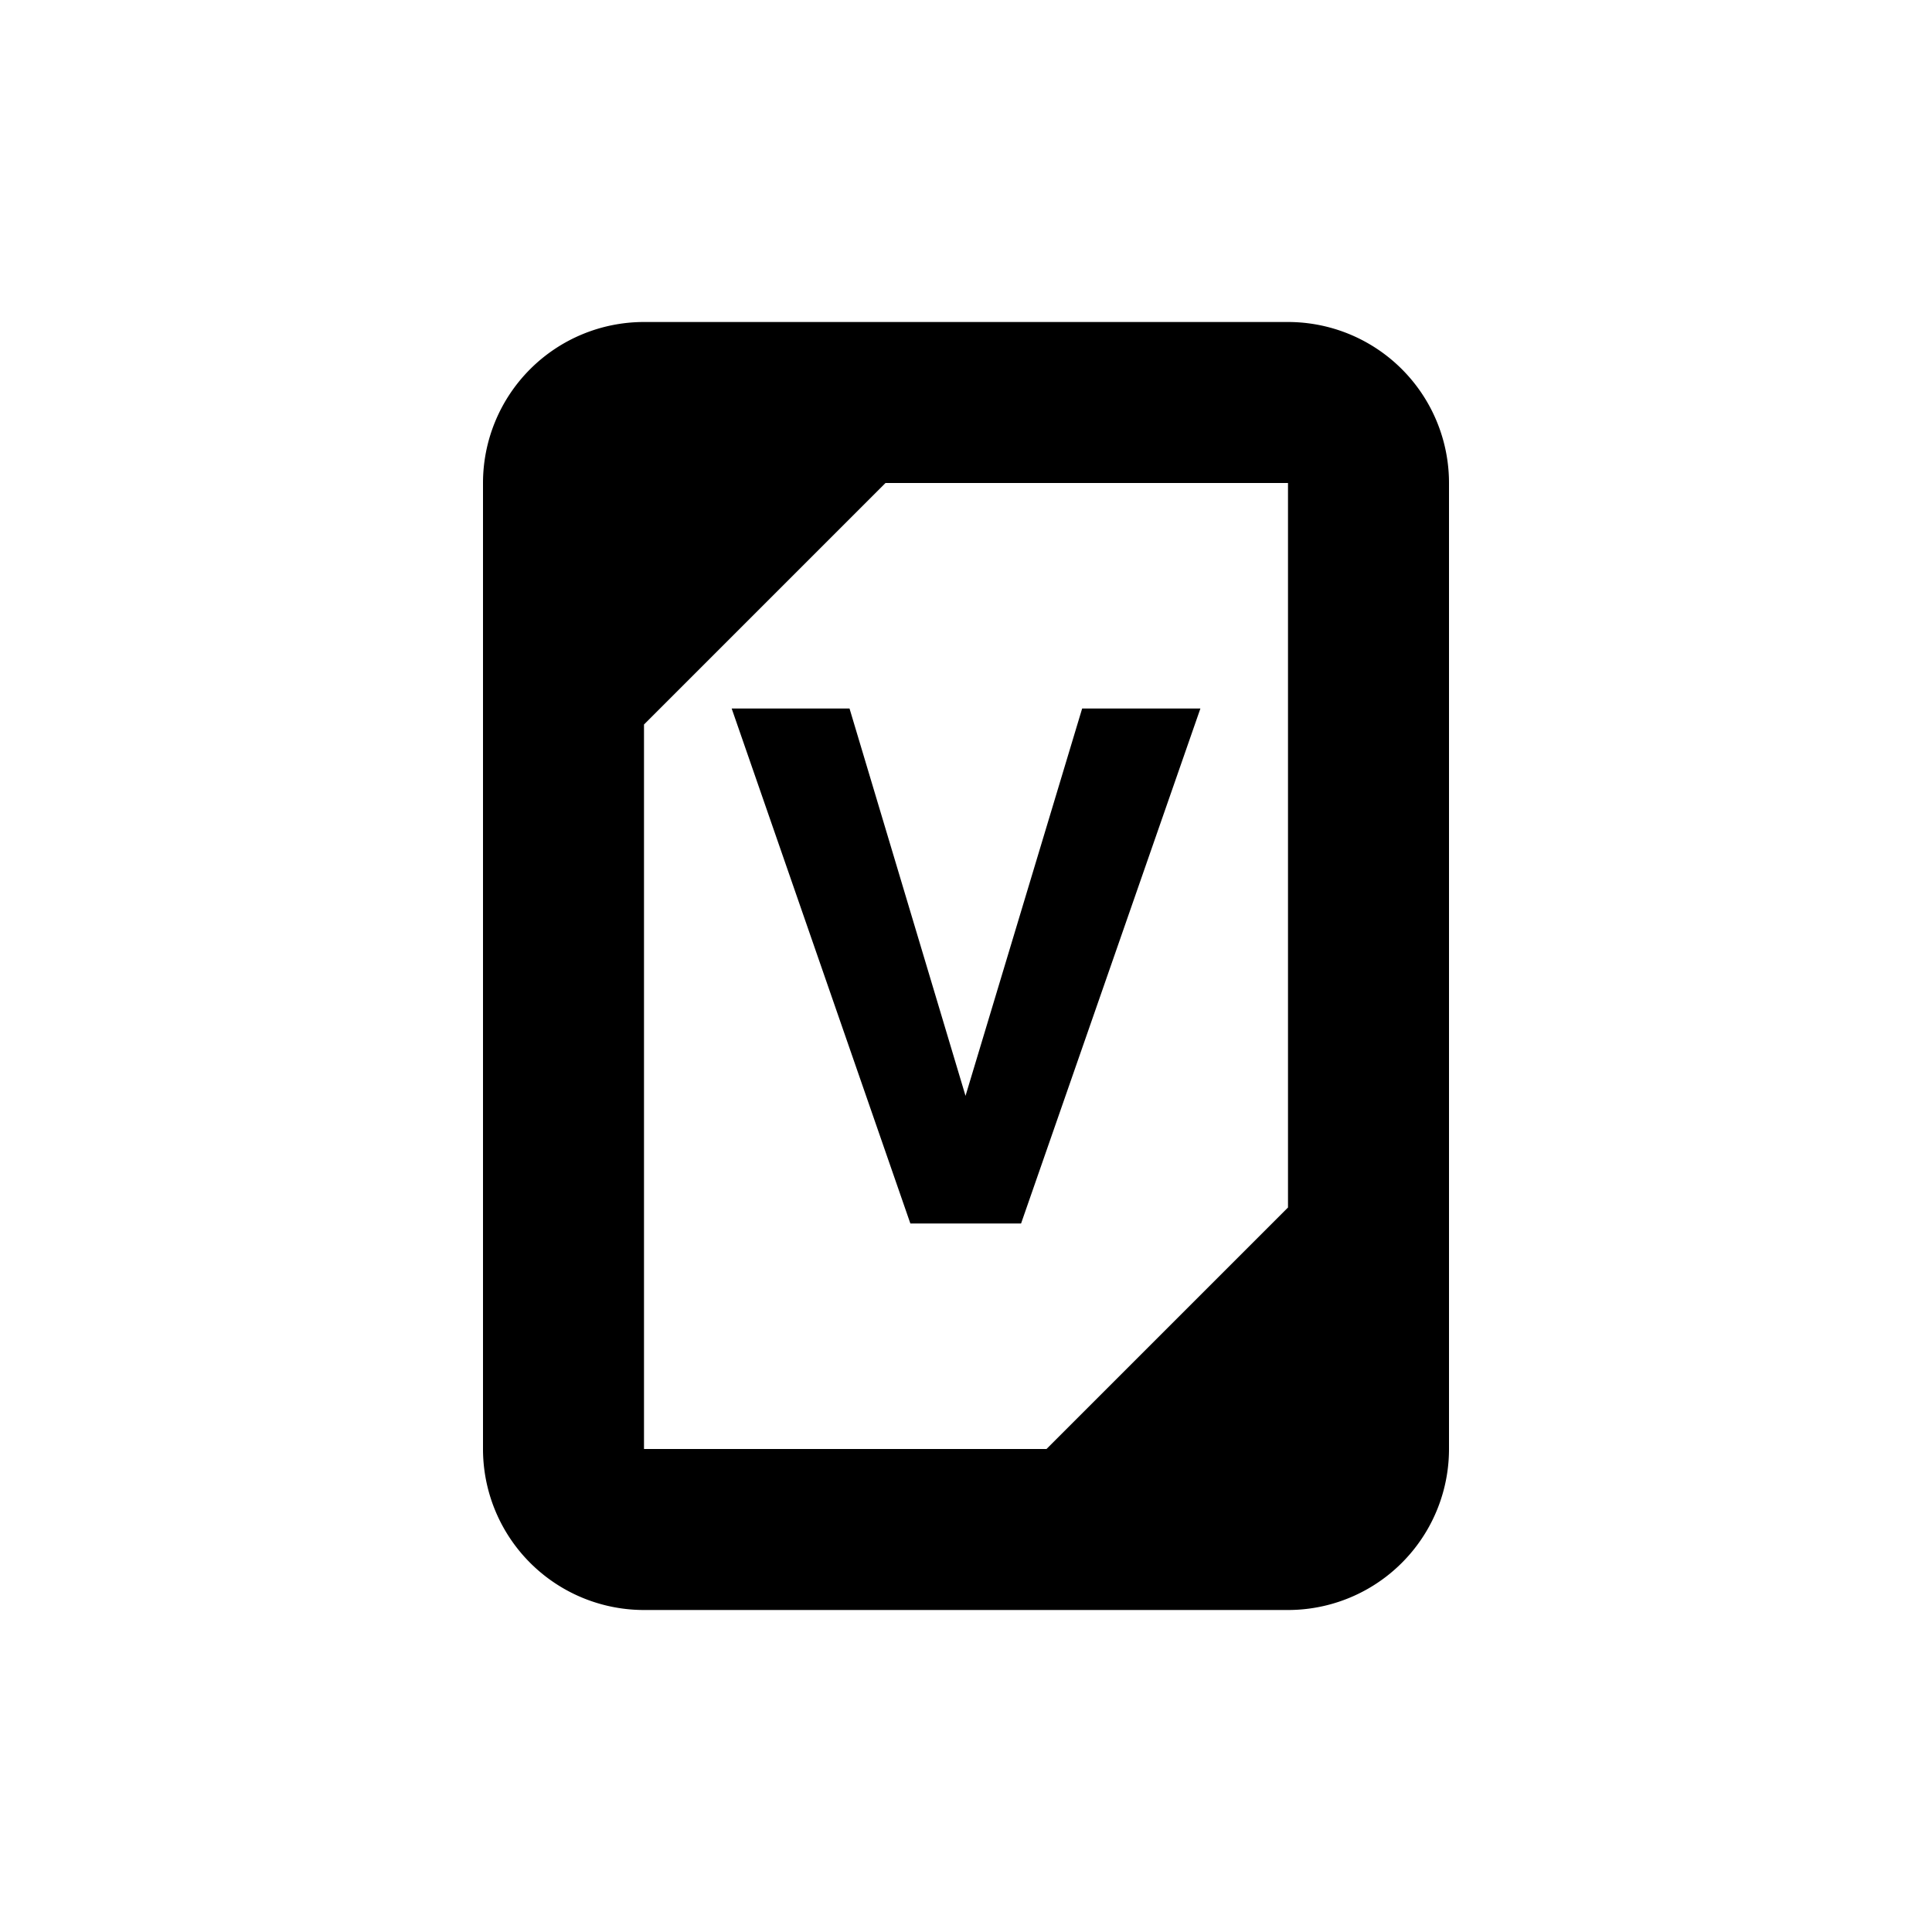 <svg xmlns="http://www.w3.org/2000/svg" width="24" height="24" viewBox="0 0 24 24">
  <g>
    <path d="M16,4H8A2,2,0,0,0,6,6V18a2,2,0,0,0,2,2h8a2,2,0,0,0,2-2V6A2,2,0,0,0,16,4ZM8,9l3-3h5v9l-3,3H8Z" fill="currentColor"/>
    <polygon points="14.912 8.801 13.443 8.801 11.994 13.613 10.553 8.801 9.089 8.801 11.309 15.199 12.684 15.199 14.912 8.801" fill="currentColor"/>
  </g>
  <rect width="24" height="24" fill="none"/>
</svg>

